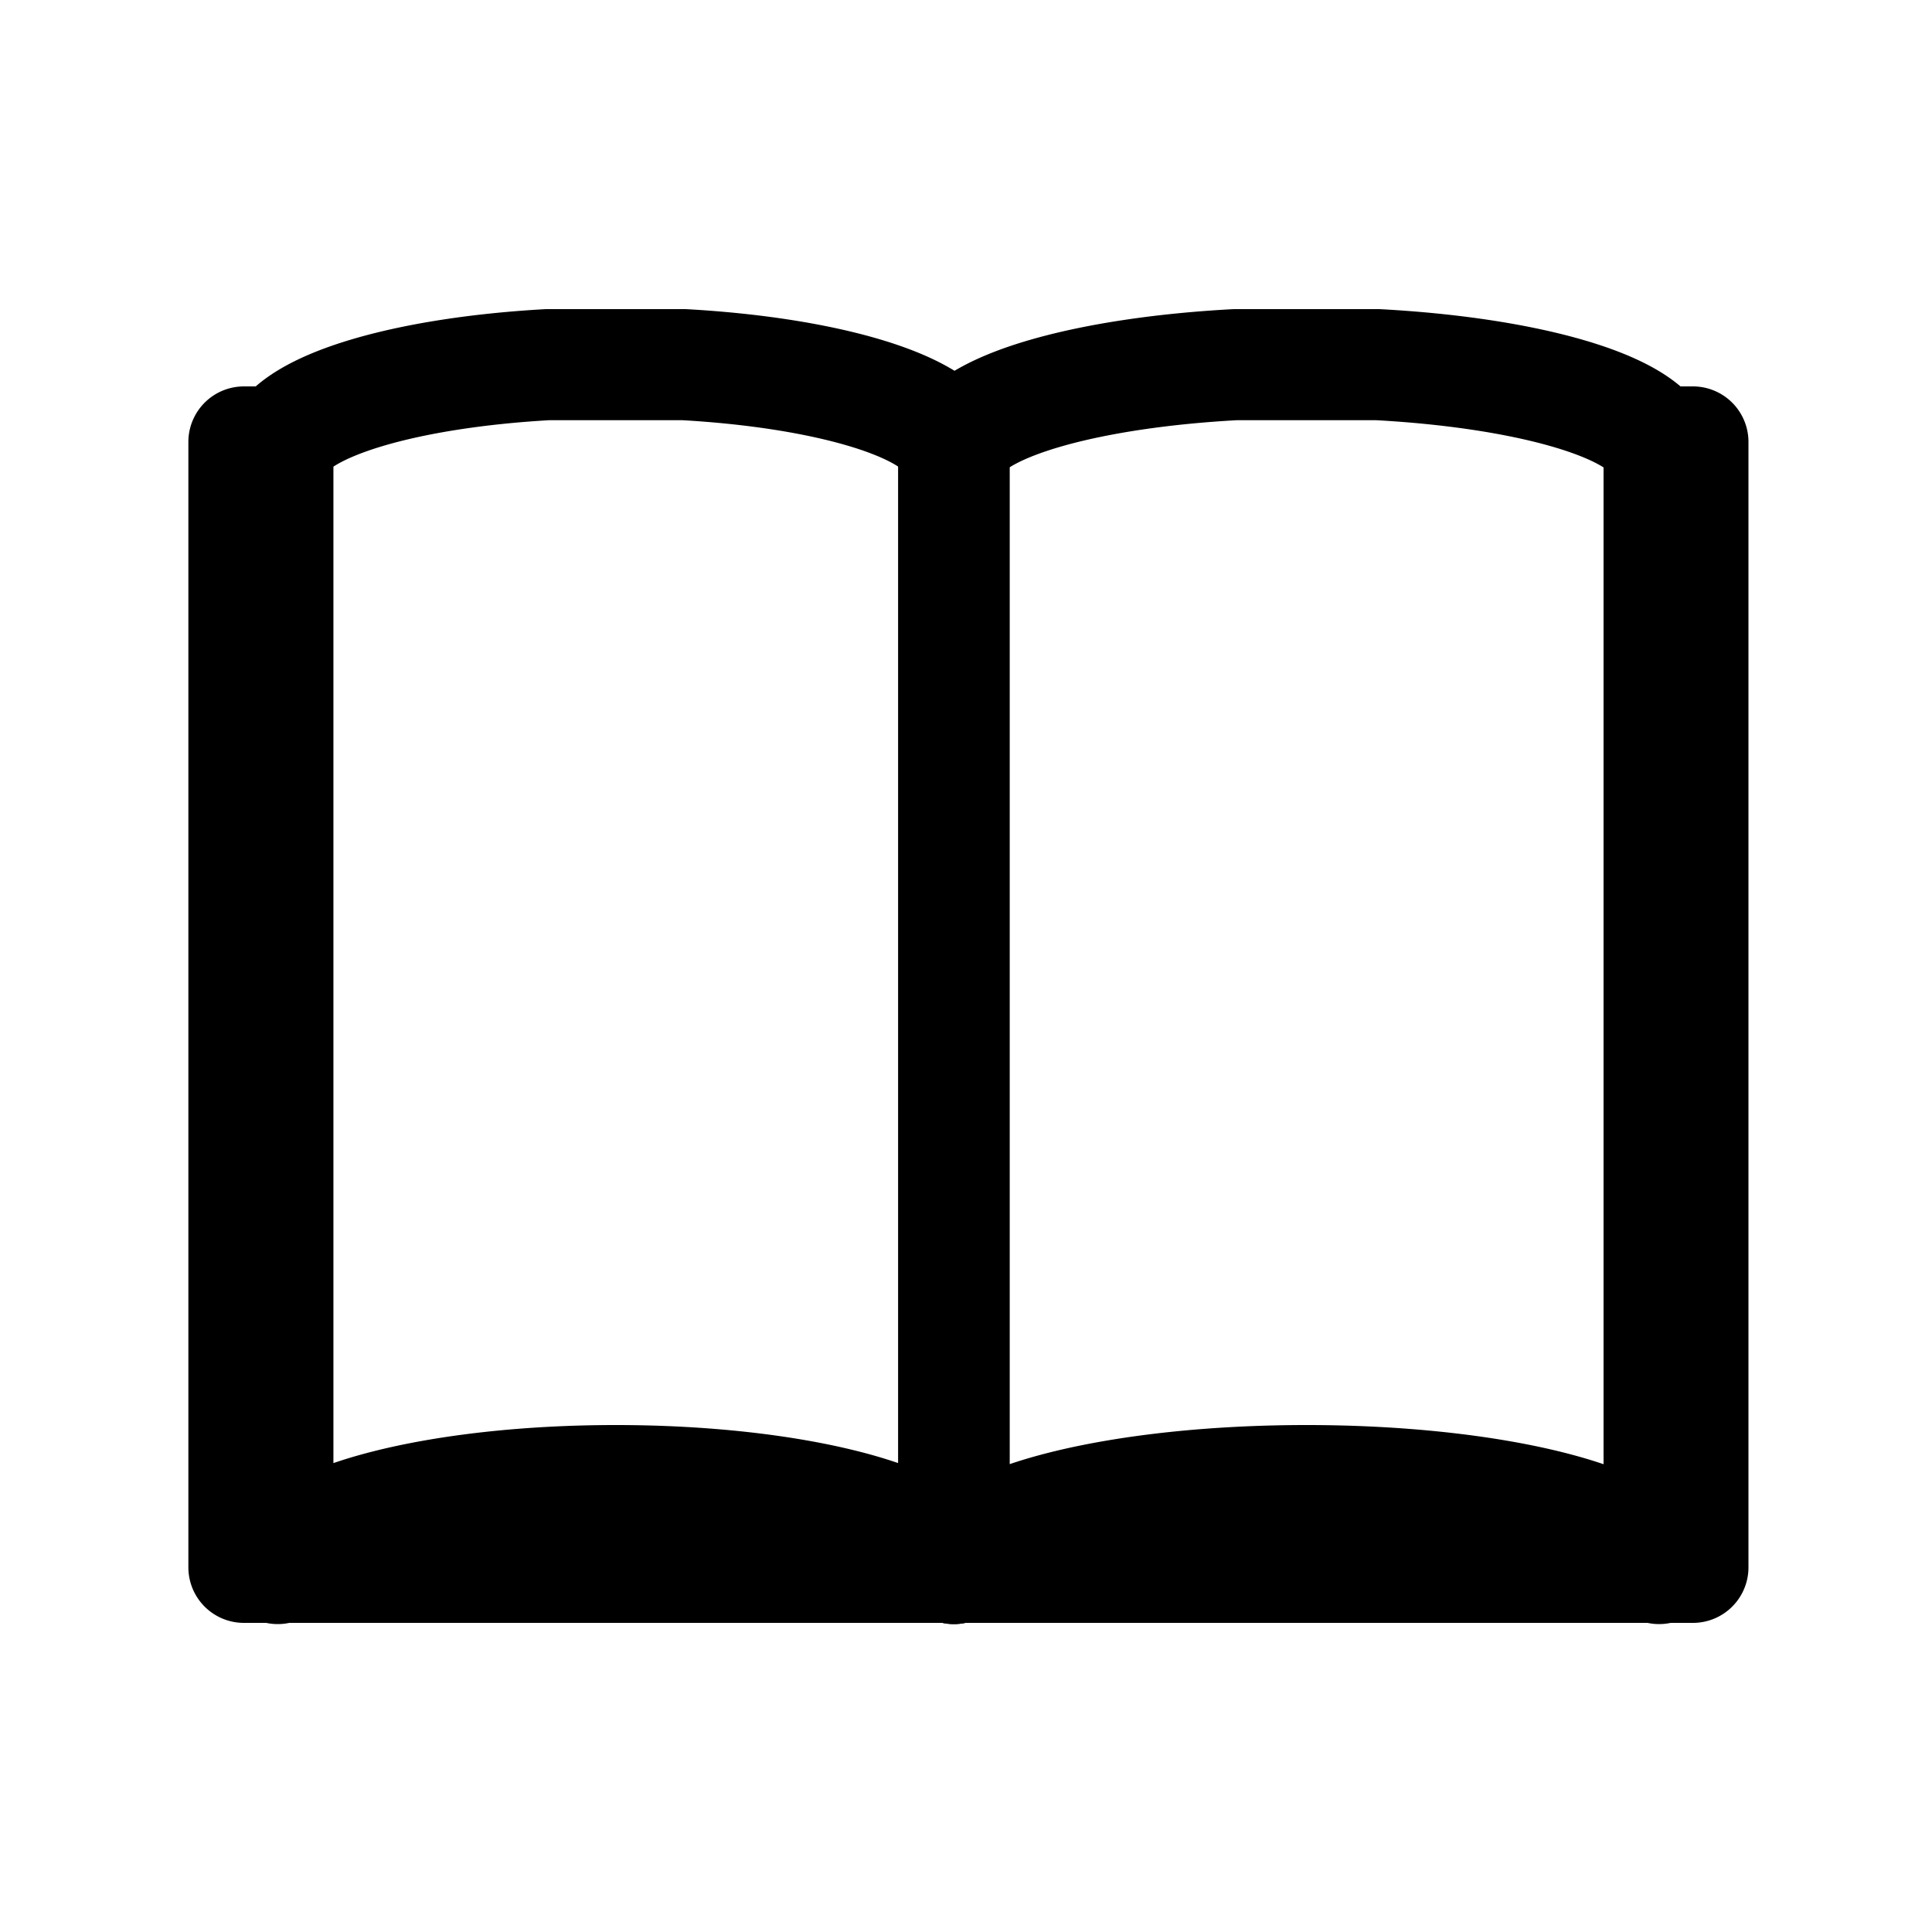 <svg xmlns="http://www.w3.org/2000/svg" viewBox="0 0 400 400"><defs><style>.cls-1,.cls-2{fill:none;}.cls-2{stroke:#000;stroke-linecap:round;stroke-linejoin:round;stroke-width:23px;}</style></defs><g id="Layer_2" data-name="Layer 2"><g id="black_icons" data-name="black icons"><g id="Layer_11" data-name="Layer 11"><rect class="cls-1" width="400" height="400"/></g><path class="cls-2" d="M197.5,92.83V324.75c-3.18-9.94-33.3-17.72-70-17.72s-66.82,7.78-70,17.72V92.83c.06-.21.14-.38.21-.59s.08-.18.13-.25c3.92-8.25,26.44-14.85,55.51-16.49h28.31c29.07,1.64,51.59,8.24,55.5,16.49.05.07.08.16.13.25A4.63,4.63,0,0,1,197.5,92.83Z"/><path class="cls-2" d="M343.5,92.83V324.75c-3.32-9.94-34.74-17.72-73-17.72s-69.67,7.78-73,17.72V92.83a4.79,4.79,0,0,1,.23-.59c0-.09.08-.18.12-.25,4.09-8.25,27.58-14.85,57.88-16.49h29.54c30.3,1.64,53.79,8.24,57.88,16.49,0,.07.08.16.12.25A4.79,4.79,0,0,1,343.5,92.83Z"/><path class="cls-2" d="M350.5,91.5v233H50.5V91.5h7.34c-.05.07-.08.16-.13.25s-.15.38-.21.59V324.27c3.18-9.94,33.31-17.73,70-17.73s66.82,7.79,70,17.73V92.34a4.63,4.63,0,0,0-.21-.59c0-.09-.08-.18-.13-.25h.69c0,.07-.08.16-.12.25a4.79,4.79,0,0,0-.23.59V324.27c3.32-9.94,34.74-17.73,73-17.73s69.69,7.79,73,17.73V92.34a4.79,4.79,0,0,0-.23-.59c0-.09-.08-.18-.12-.25Z"/></g></g></svg>